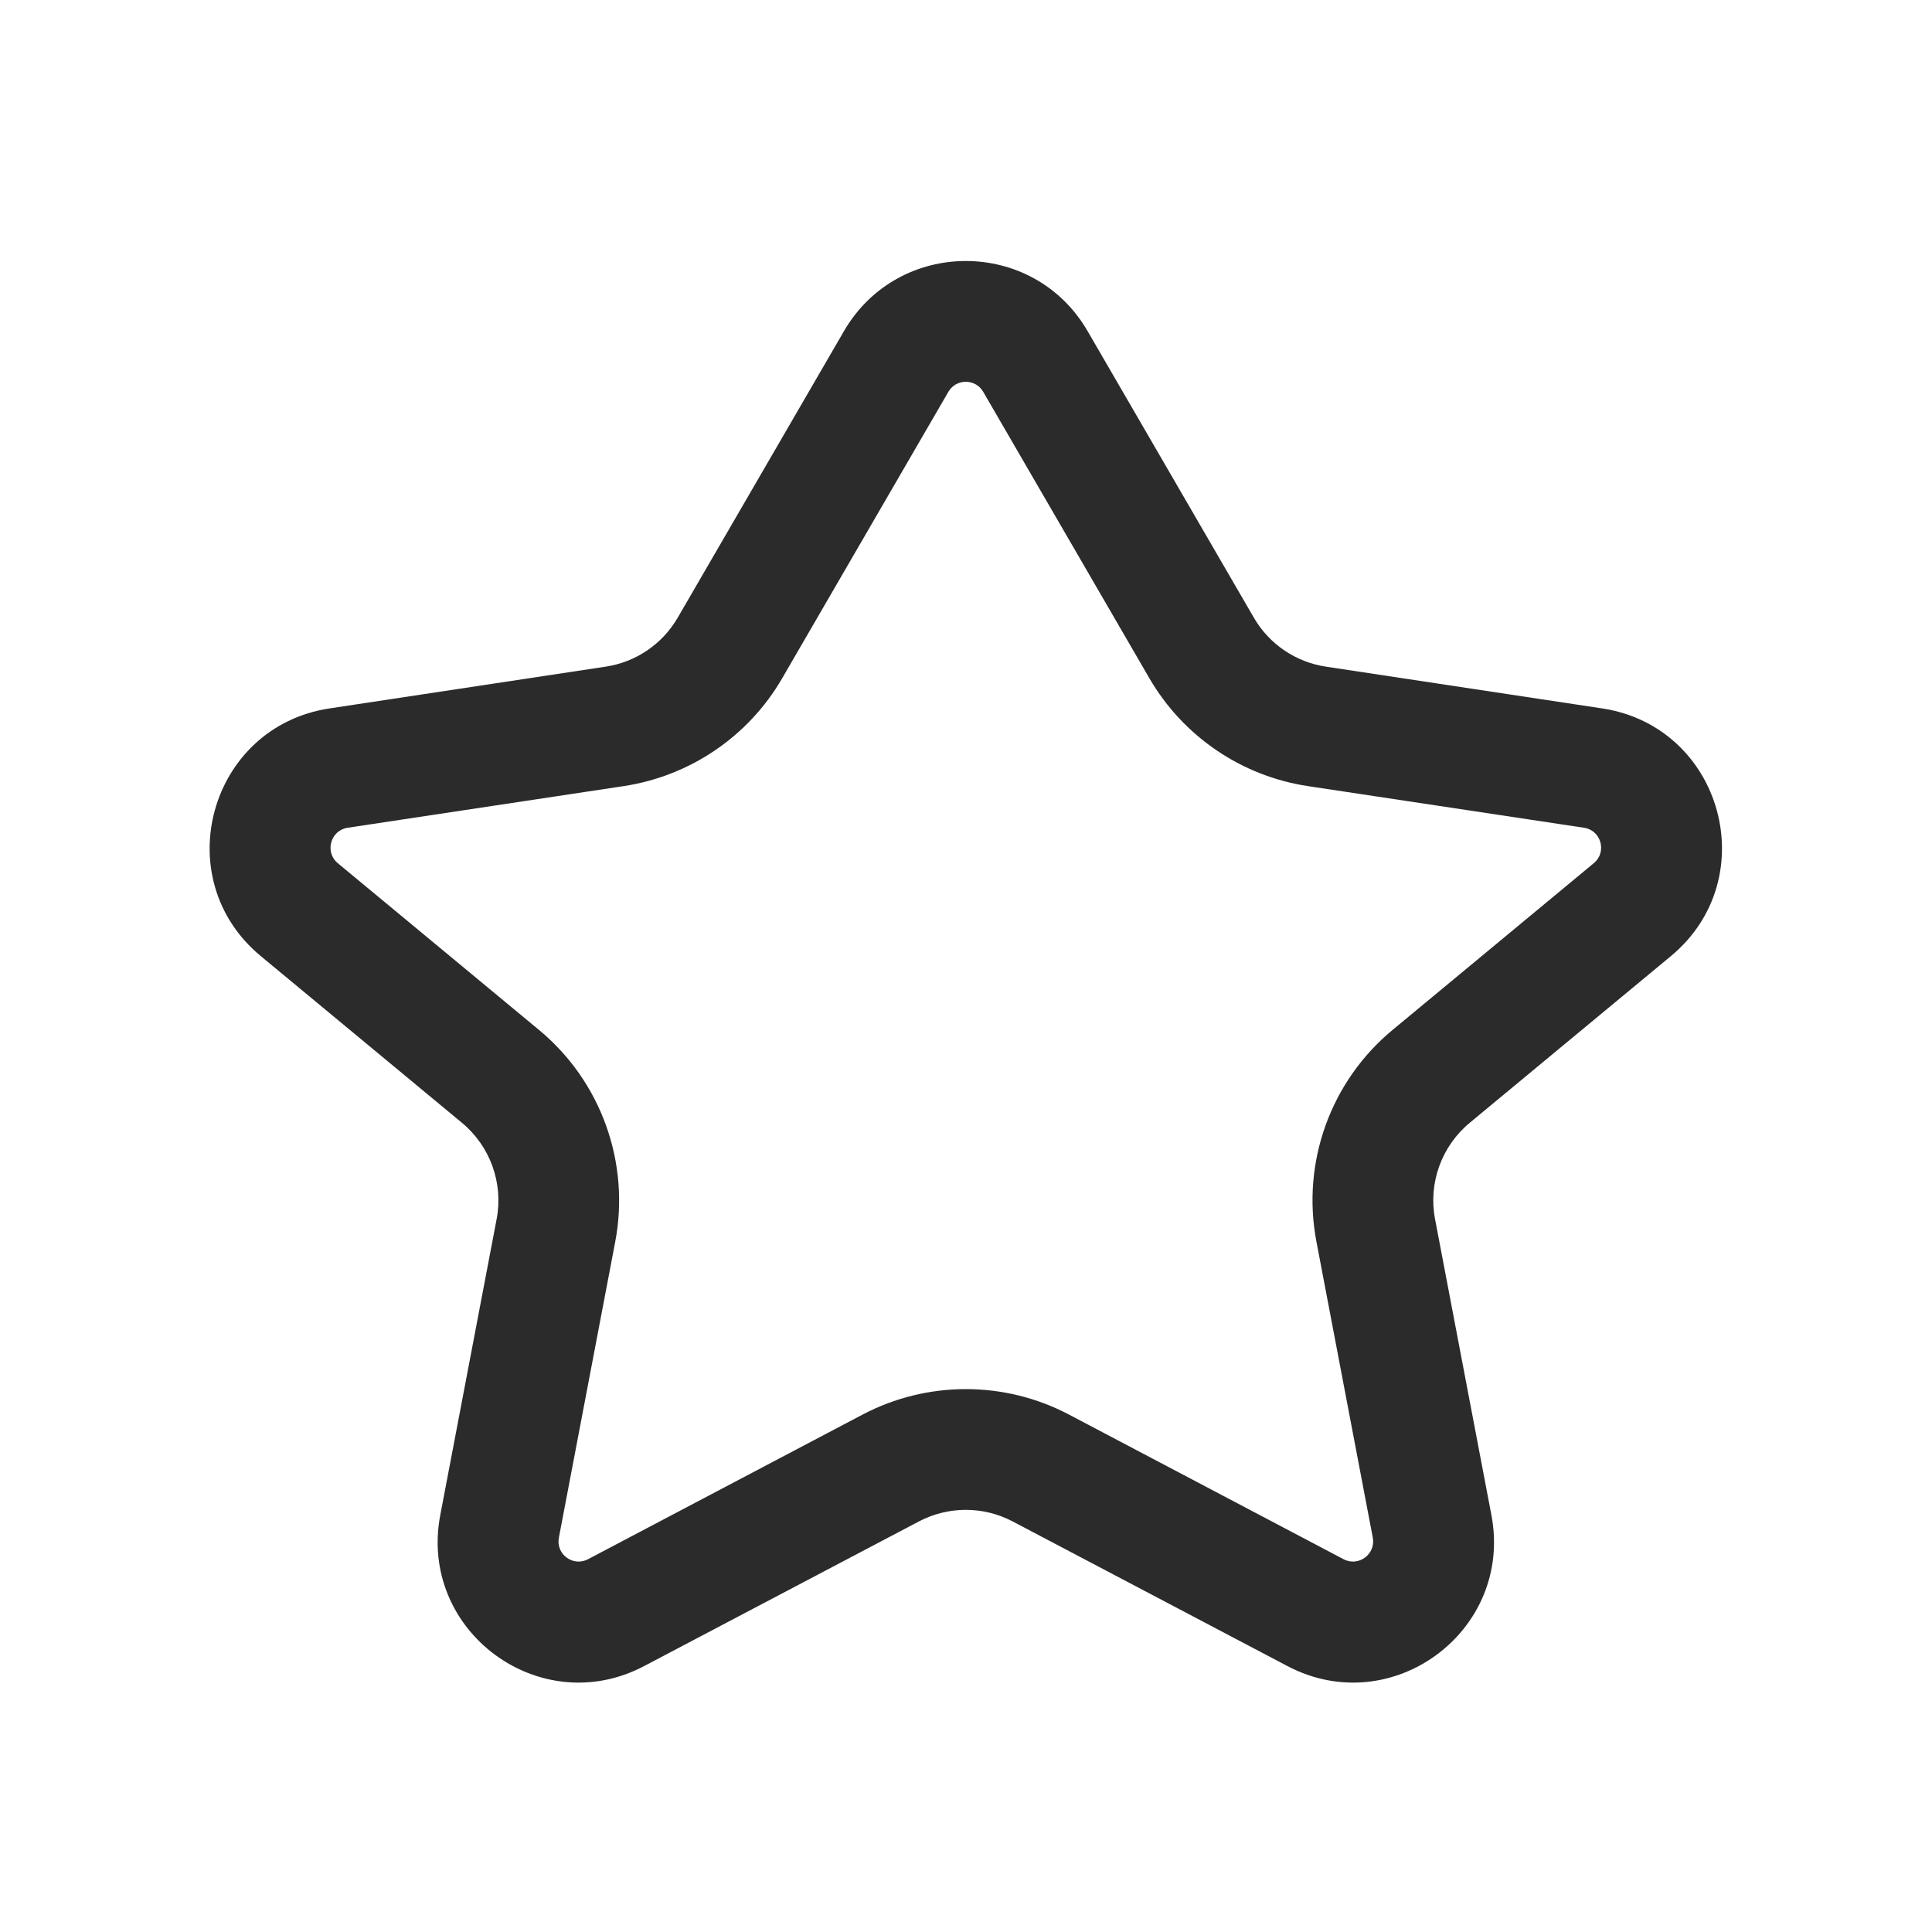 <svg width="18" height="18" viewBox="0 0 18 18" fill="none" xmlns="http://www.w3.org/2000/svg">
<path fill-rule="evenodd" clip-rule="evenodd" d="M7.863 3.085C8.369 2.214 9.628 2.214 10.133 3.085L11.682 5.755C11.825 6.001 12.072 6.169 12.353 6.211L14.926 6.6C16.047 6.769 16.44 8.185 15.567 8.908L13.693 10.461C13.43 10.679 13.306 11.023 13.37 11.358L13.895 14.115C14.101 15.195 12.967 16.035 11.994 15.522L9.435 14.175C9.162 14.031 8.835 14.031 8.561 14.175L6.002 15.522C5.03 16.035 3.896 15.195 4.102 14.115L4.627 11.358C4.691 11.023 4.567 10.679 4.304 10.461L2.43 8.908C1.556 8.185 1.95 6.769 3.071 6.6L5.643 6.211C5.924 6.169 6.171 6.001 6.314 5.755L7.863 3.085ZM9.16 3.65C9.088 3.526 8.908 3.526 8.836 3.65L7.287 6.32C6.973 6.861 6.43 7.23 5.811 7.324L3.239 7.712C3.079 7.736 3.023 7.939 3.147 8.042L5.021 9.595C5.6 10.074 5.872 10.831 5.732 11.569L5.207 14.326C5.177 14.48 5.339 14.6 5.478 14.527L8.037 13.179C8.639 12.863 9.358 12.863 9.959 13.179L12.518 14.527C12.657 14.6 12.819 14.48 12.79 14.326L12.265 11.569C12.124 10.831 12.396 10.074 12.975 9.595L14.849 8.042C14.974 7.939 14.918 7.736 14.758 7.712L12.185 7.324C11.566 7.23 11.024 6.861 10.709 6.32L9.16 3.65Z" fill="#2B2B2B"/>
</svg>
